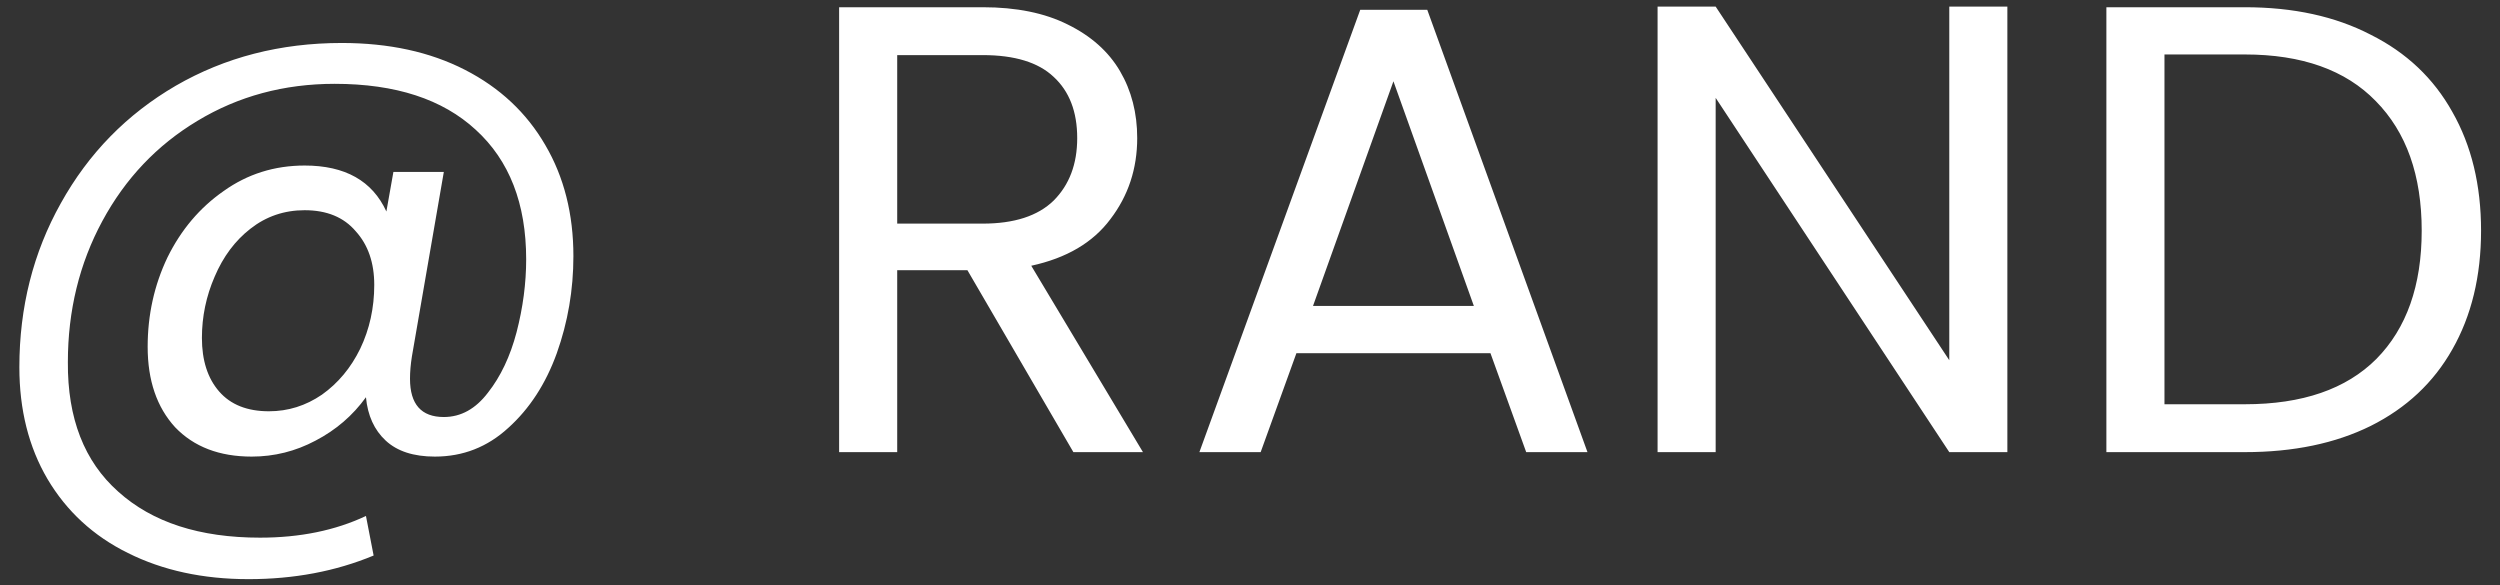 <svg width="94" height="22" viewBox="0 0 94 22" fill="none" xmlns="http://www.w3.org/2000/svg">
<rect x="0" y="0" width="94" height="22" fill="#333333" stroke="none"/>
<path d="M12.848 1.616C14.624 1.616 16.168 1.952 17.48 2.624C18.792 3.296 19.8 4.24 20.504 5.456C21.208 6.656 21.56 8.048 21.56 9.632C21.56 10.896 21.352 12.112 20.936 13.28C20.52 14.432 19.912 15.368 19.112 16.088C18.328 16.808 17.408 17.168 16.352 17.168C15.552 17.168 14.936 16.968 14.504 16.568C14.072 16.168 13.824 15.624 13.76 14.936C13.264 15.624 12.632 16.168 11.864 16.568C11.112 16.968 10.312 17.168 9.464 17.168C8.248 17.168 7.288 16.8 6.584 16.064C5.896 15.312 5.552 14.304 5.552 13.04C5.552 11.84 5.8 10.72 6.296 9.68C6.808 8.64 7.512 7.808 8.408 7.184C9.304 6.544 10.32 6.224 11.456 6.224C12.976 6.224 14 6.8 14.528 7.952L14.792 6.464H16.688L15.488 13.4C15.44 13.704 15.416 13.984 15.416 14.24C15.416 15.2 15.84 15.68 16.688 15.68C17.328 15.68 17.88 15.376 18.344 14.768C18.824 14.16 19.184 13.4 19.424 12.488C19.664 11.56 19.784 10.648 19.784 9.752C19.784 7.656 19.152 6.032 17.888 4.88C16.64 3.728 14.872 3.152 12.584 3.152C10.68 3.152 8.96 3.616 7.424 4.544C5.904 5.456 4.712 6.712 3.848 8.312C2.984 9.912 2.552 11.68 2.552 13.616C2.536 15.728 3.168 17.352 4.448 18.488C5.728 19.64 7.504 20.216 9.776 20.216C11.28 20.216 12.608 19.944 13.76 19.4L14.048 20.888C12.624 21.48 11.056 21.776 9.344 21.776C7.632 21.776 6.12 21.448 4.808 20.792C3.512 20.152 2.504 19.224 1.784 18.008C1.08 16.808 0.728 15.408 0.728 13.808C0.728 11.552 1.248 9.496 2.288 7.64C3.328 5.768 4.768 4.296 6.608 3.224C8.464 2.152 10.544 1.616 12.848 1.616ZM10.112 15.464C10.832 15.464 11.496 15.256 12.104 14.84C12.712 14.408 13.192 13.832 13.544 13.112C13.896 12.376 14.072 11.576 14.072 10.712C14.072 9.88 13.84 9.208 13.376 8.696C12.928 8.168 12.288 7.904 11.456 7.904C10.688 7.904 10.008 8.136 9.416 8.6C8.84 9.048 8.392 9.648 8.072 10.4C7.752 11.136 7.592 11.904 7.592 12.704C7.592 13.552 7.808 14.224 8.24 14.72C8.672 15.216 9.296 15.464 10.112 15.464ZM40.359 17L36.375 10.16H33.735V17H31.551V0.272H36.951C38.215 0.272 39.279 0.488 40.143 0.92C41.023 1.352 41.679 1.936 42.111 2.672C42.543 3.408 42.759 4.248 42.759 5.192C42.759 6.344 42.423 7.36 41.751 8.24C41.095 9.12 40.103 9.704 38.775 9.992L42.975 17H40.359ZM33.735 8.408H36.951C38.135 8.408 39.023 8.12 39.615 7.544C40.207 6.952 40.503 6.168 40.503 5.192C40.503 4.2 40.207 3.432 39.615 2.888C39.039 2.344 38.151 2.072 36.951 2.072H33.735V8.408ZM56.041 13.28H48.745L47.401 17H45.097L51.145 0.368H53.665L59.689 17H57.385L56.041 13.28ZM55.417 11.504L52.393 3.056L49.369 11.504H55.417ZM75.477 17H73.293L64.509 3.68V17H62.325V0.248H64.509L73.293 13.544V0.248H75.477V17ZM84.408 0.272C86.232 0.272 87.808 0.616 89.136 1.304C90.48 1.976 91.504 2.944 92.208 4.208C92.928 5.472 93.288 6.96 93.288 8.672C93.288 10.384 92.928 11.872 92.208 13.136C91.504 14.384 90.48 15.344 89.136 16.016C87.808 16.672 86.232 17 84.408 17H79.2V0.272H84.408ZM84.408 15.2C86.568 15.2 88.216 14.632 89.352 13.496C90.488 12.344 91.056 10.736 91.056 8.672C91.056 6.592 90.48 4.968 89.328 3.8C88.192 2.632 86.552 2.048 84.408 2.048H81.384V15.2H84.408Z" fill="white"/>
</svg>
